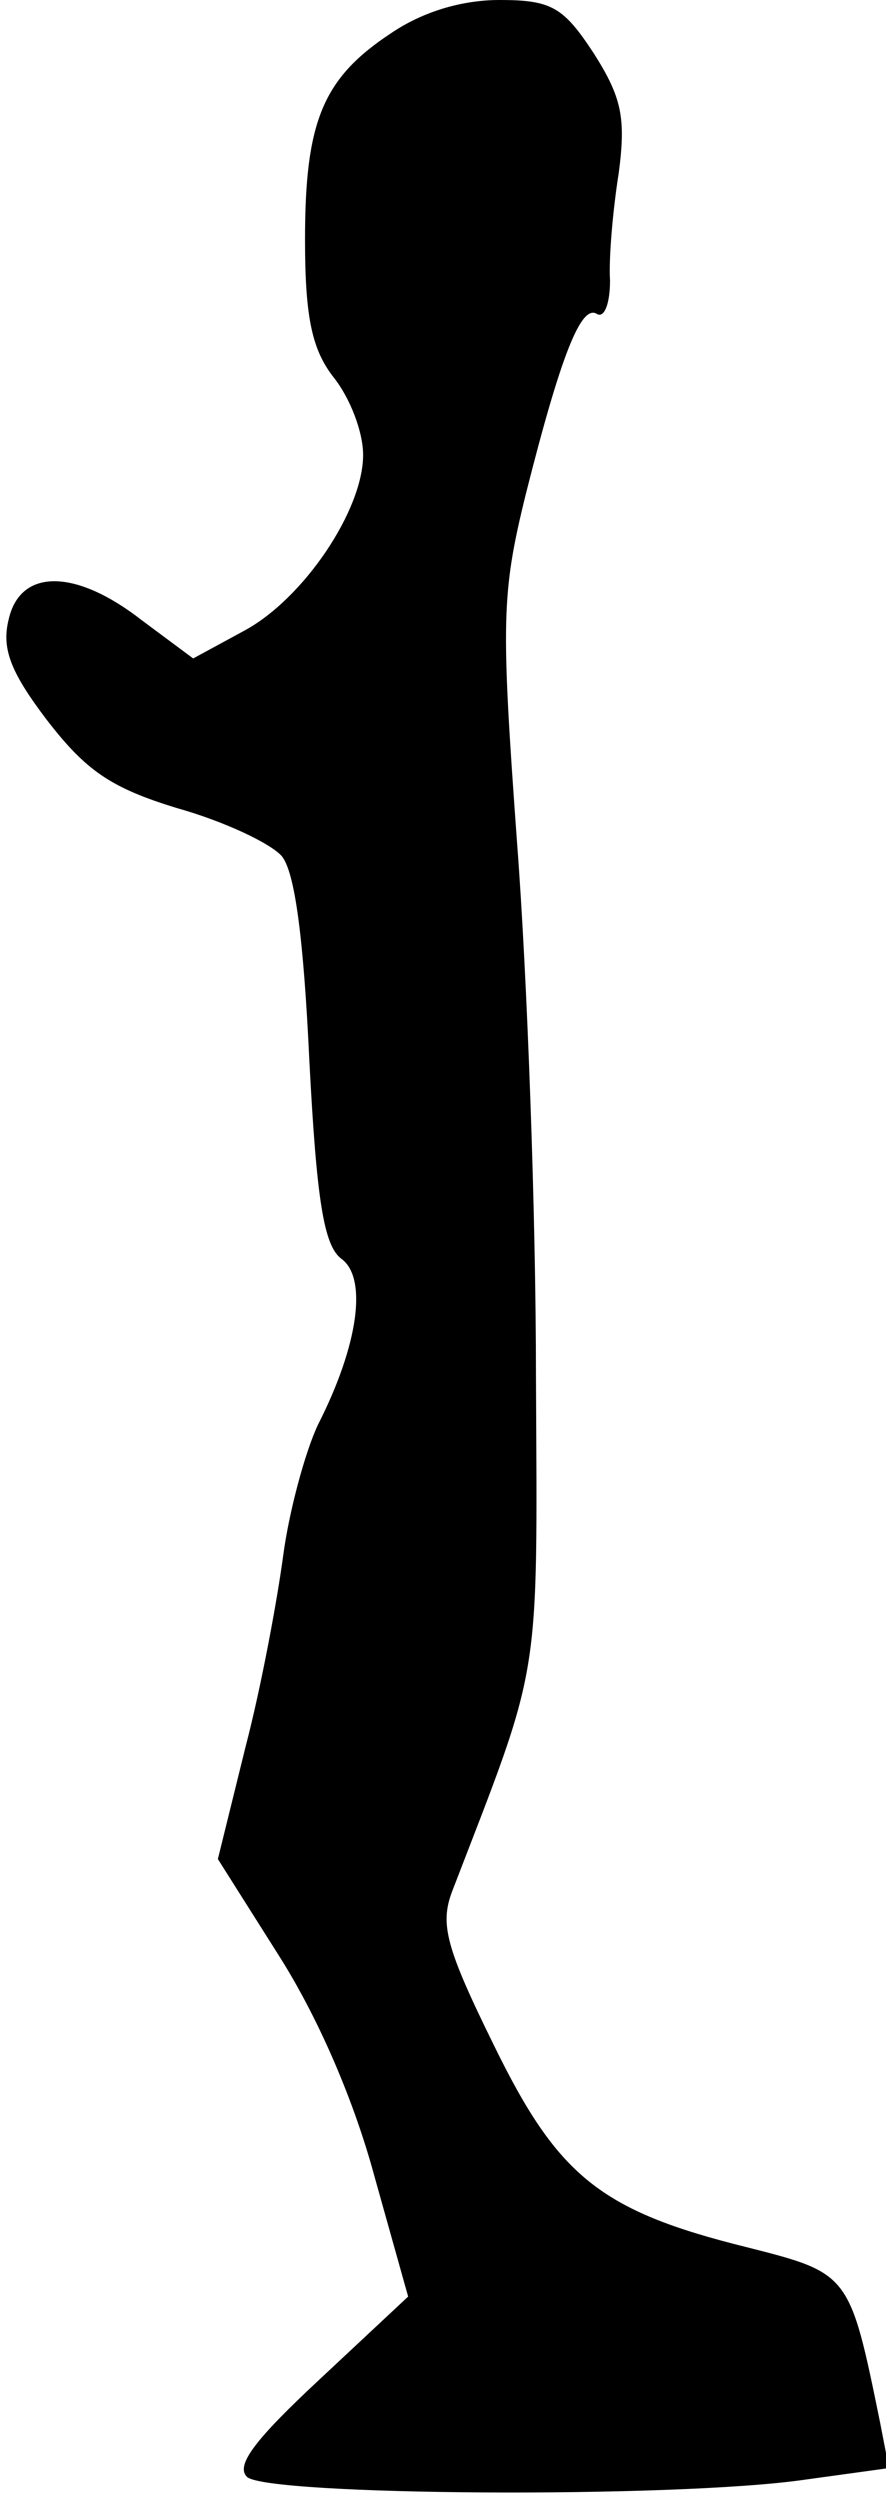 <?xml version="1.0" standalone="no"?>
<!DOCTYPE svg PUBLIC "-//W3C//DTD SVG 20010904//EN"
 "http://www.w3.org/TR/2001/REC-SVG-20010904/DTD/svg10.dtd">
<svg version="1.0" xmlns="http://www.w3.org/2000/svg"
 width="61pt" height="172pt" viewBox="0 0 61 172"
 preserveAspectRatio="xMidYMid meet">
<g transform="translate(0,172) scale(0.1,-0.1)"
fill="#000000" stroke="none">
<path fill="#000000" stroke="none" d="M269 1697 c-47 -31 -59 -61 -59 -142 0
-54 5 -76 20 -95 11 -14 20 -37 20 -53 0 -38 -41 -99 -82 -121 l-35 -19 -35
26 c-46 36 -84 36 -92 1 -5 -20 1 -36 26 -69 27 -35 44 -47 90 -61 32 -9 64
-24 72 -33 9 -11 15 -56 19 -141 5 -96 10 -127 22 -136 18 -13 12 -59 -16
-114 -9 -19 -20 -60 -24 -90 -4 -30 -15 -90 -26 -132 l-19 -77 43 -68 c27 -43
51 -99 65 -151 l23 -82 -61 -57 c-44 -41 -58 -59 -50 -67 13 -13 294 -15 384
-2 l58 8 -6 31 c-21 103 -21 103 -92 121 -101 25 -130 49 -174 139 -33 67 -37
83 -29 105 62 161 59 140 58 356 0 110 -6 275 -13 366 -11 152 -11 171 6 240
24 95 38 131 49 124 5 -3 9 7 9 23 -1 15 2 49 6 74 5 38 2 52 -17 82 -21 32
-29 37 -65 37 -26 0 -53 -8 -75 -23z"/>
</g>
</svg>
